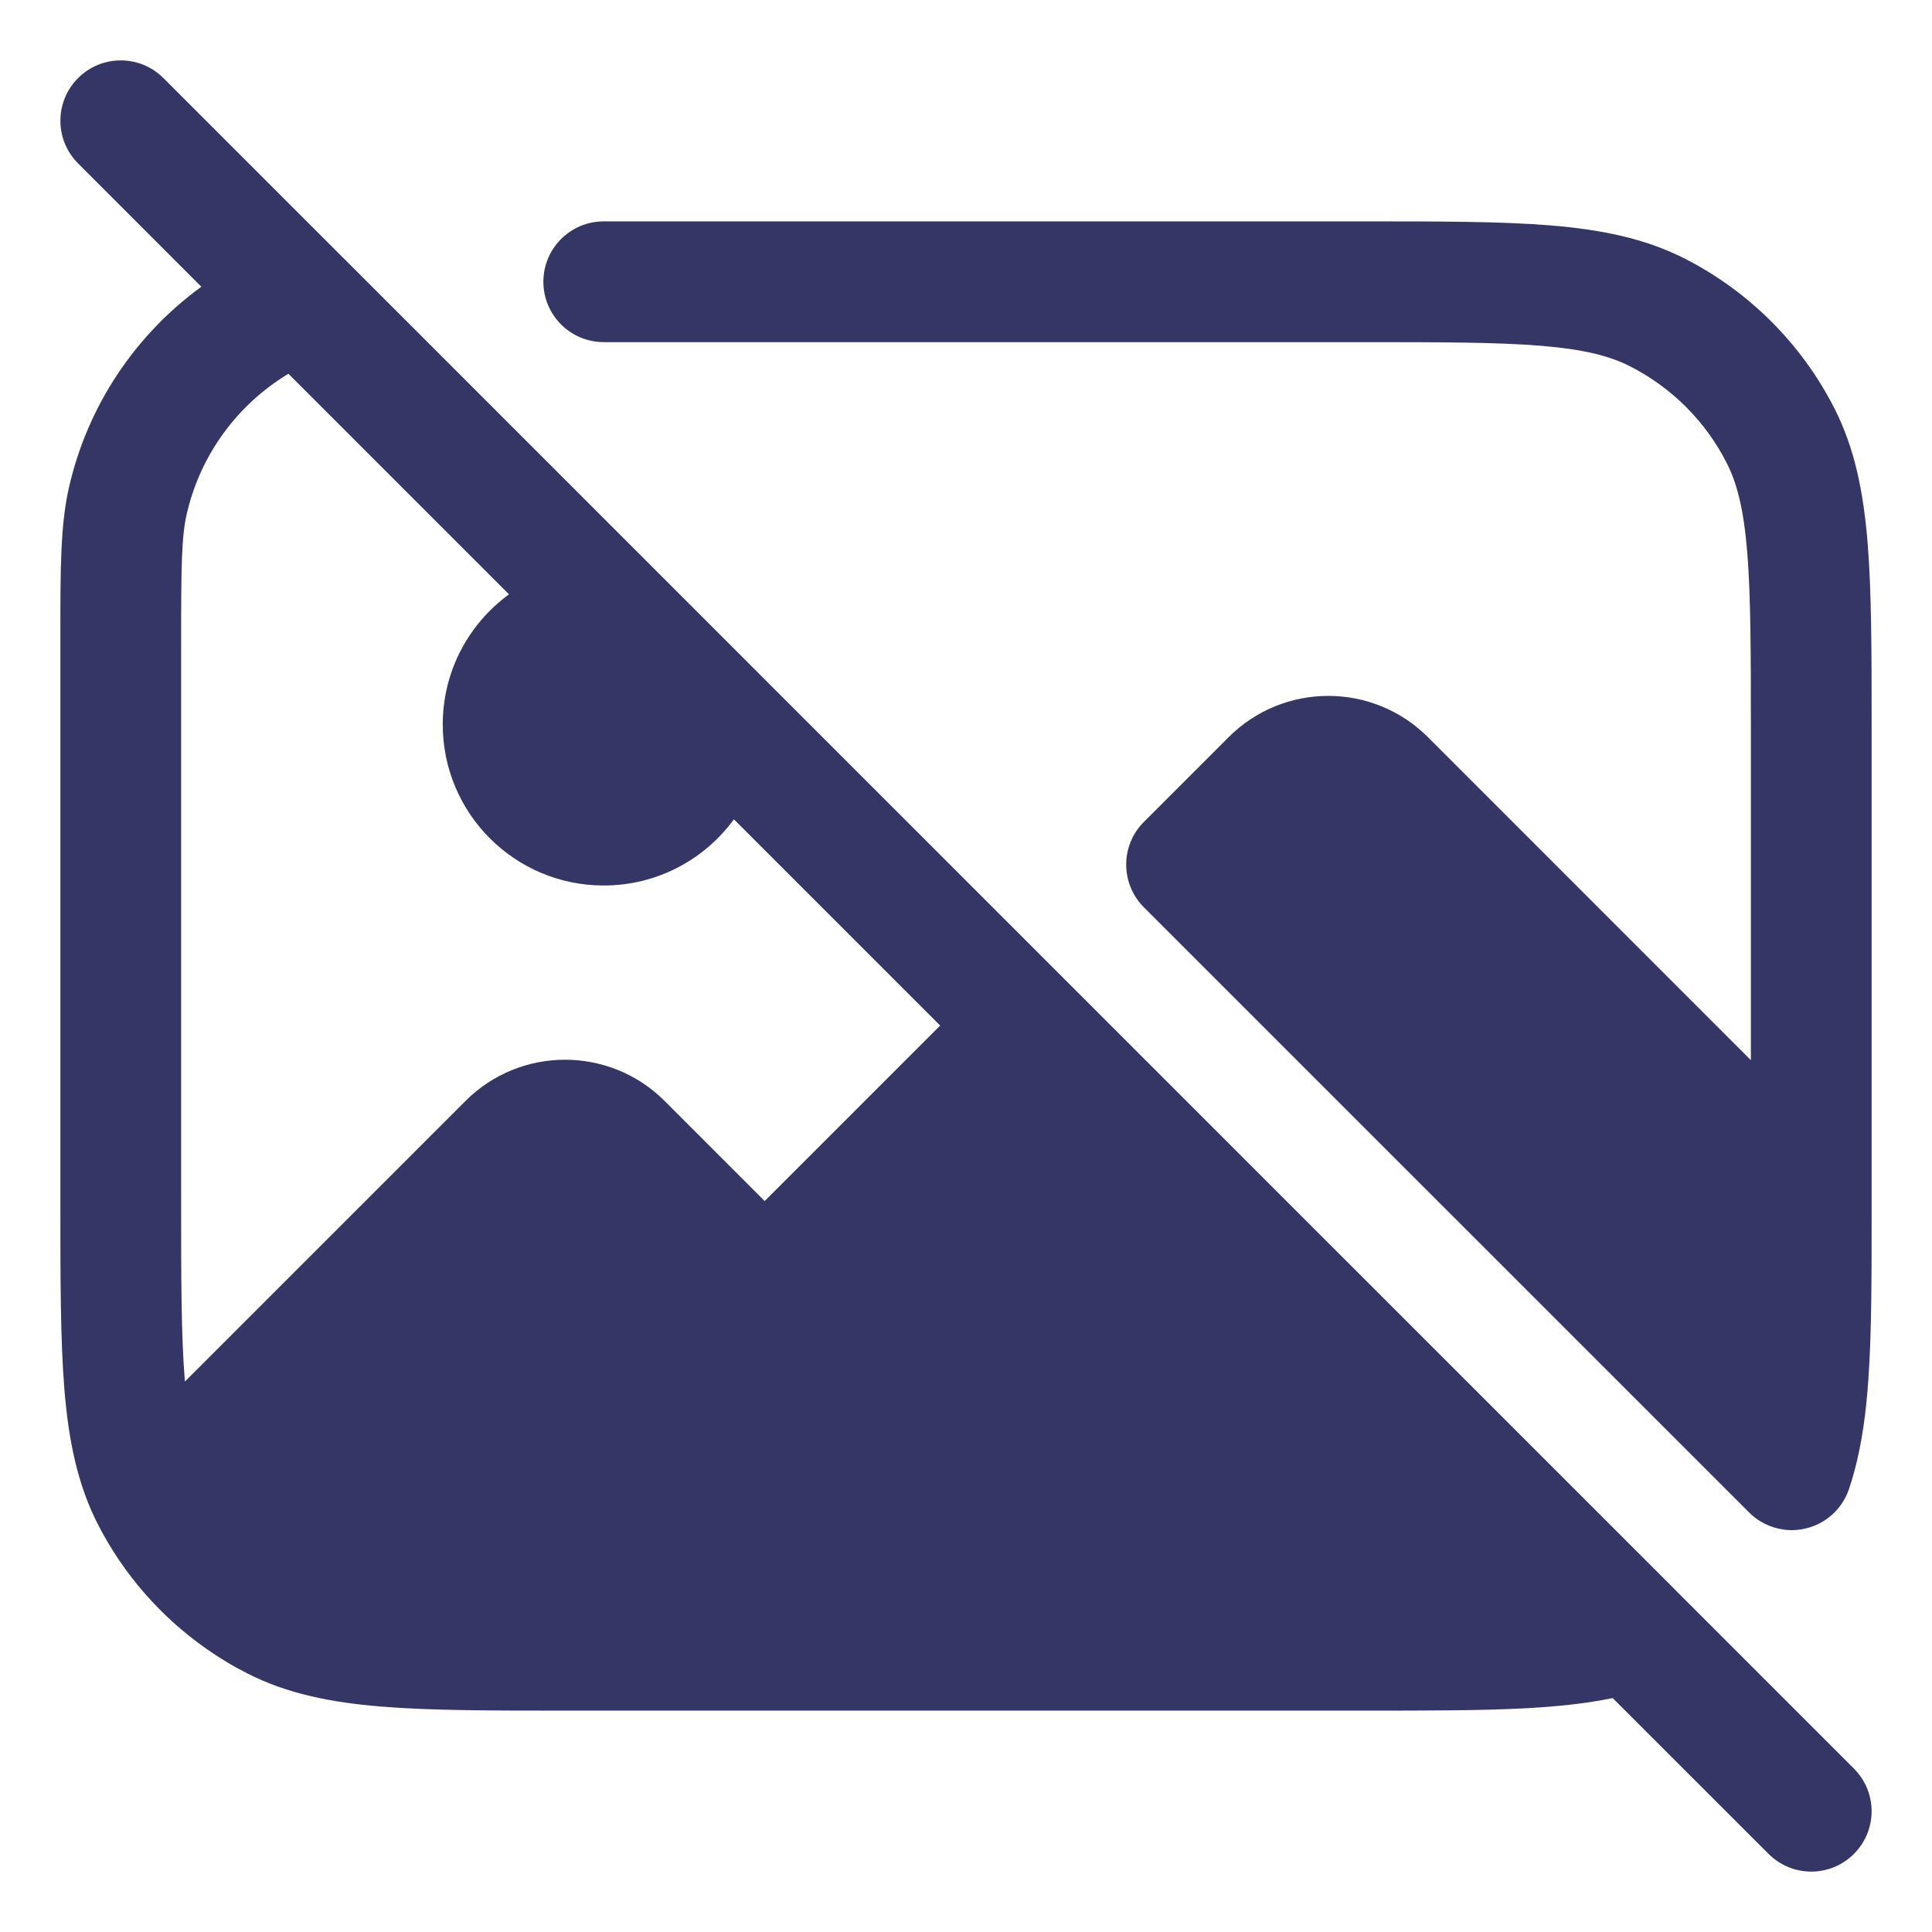 <svg width="24" height="24" viewBox="0 0 24 24" fill="none" xmlns="http://www.w3.org/2000/svg">
<g clip-path="url(#clip0_9001_294167)">
<path fill-rule="evenodd" clip-rule="evenodd" d="M2.03 0.97C1.737 0.677 1.263 0.677 0.97 0.97C0.677 1.263 0.677 1.737 0.97 2.03L2.501 3.562C1.685 4.156 1.09 5.033 0.857 6.054C0.75 6.522 0.75 7.066 0.75 7.895L0.75 14.933C0.75 15.885 0.75 16.646 0.8 17.26C0.852 17.89 0.96 18.432 1.213 18.93C1.532 19.554 1.998 20.087 2.568 20.485C2.682 20.565 2.8 20.639 2.922 20.708C2.971 20.735 3.021 20.761 3.071 20.787C3.568 21.041 4.11 21.148 4.74 21.2C5.355 21.25 6.115 21.25 7.068 21.25H16.921C17.746 21.25 18.425 21.25 18.986 21.219C19.364 21.197 19.711 21.161 20.033 21.094L21.97 23.03C22.263 23.323 22.737 23.323 23.03 23.03C23.323 22.737 23.323 22.263 23.03 21.97L20.8 19.74C20.793 19.732 20.785 19.724 20.777 19.716L13.27 12.21C13.269 12.209 13.268 12.208 13.267 12.207L4.279 3.218C4.271 3.21 4.263 3.202 4.254 3.194L2.03 0.97ZM3.583 4.643C2.952 5.023 2.488 5.647 2.319 6.388C2.255 6.669 2.25 7.029 2.25 8V14.9C2.25 15.893 2.251 16.592 2.295 17.138L2.297 17.162L5.782 13.677C6.465 12.993 7.573 12.994 8.257 13.677L9.499 14.92L11.679 12.74L9.117 10.178C8.753 10.676 8.164 11 7.5 11C6.395 11 5.5 10.105 5.5 9C5.5 8.336 5.824 7.747 6.323 7.383L3.583 4.643Z" fill="#353566"/>
<path d="M16.9 4.25C17.892 4.25 18.592 4.251 19.138 4.295C19.675 4.339 19.997 4.422 20.248 4.55C20.766 4.813 21.187 5.234 21.45 5.752C21.578 6.003 21.661 6.325 21.705 6.862C21.749 7.408 21.75 8.108 21.75 9.1V13.17L17.738 9.157C17.054 8.474 15.946 8.474 15.263 9.157L14.21 10.21C14.069 10.35 13.99 10.541 13.99 10.74C13.99 10.939 14.069 11.13 14.21 11.271L21.717 18.777C21.775 18.838 21.844 18.89 21.922 18.928C21.995 18.965 22.073 18.989 22.153 19C22.169 19.003 22.185 19.005 22.201 19.006C22.239 19.009 22.277 19.009 22.314 19.006C22.352 19.003 22.39 18.997 22.428 18.988C22.68 18.93 22.884 18.745 22.968 18.5C22.992 18.429 23.014 18.357 23.034 18.282C23.13 17.93 23.181 17.55 23.21 17.13C23.25 16.55 23.25 15.877 23.25 15.077L23.25 14.98L23.25 14.964V9.067C23.25 8.115 23.25 7.354 23.2 6.74C23.148 6.11 23.04 5.568 22.787 5.071C22.379 4.271 21.729 3.621 20.93 3.213C20.432 2.96 19.89 2.852 19.26 2.8C18.646 2.75 17.885 2.75 16.933 2.75H7.5C7.086 2.75 6.75 3.086 6.75 3.5C6.75 3.914 7.086 4.25 7.5 4.25H16.9Z" fill="#353566"/>
</g>
<defs>
<clipPath id="clip0_9001_294167">
<rect width="24" height="24" fill="white"/>
</clipPath>
</defs>
</svg>
